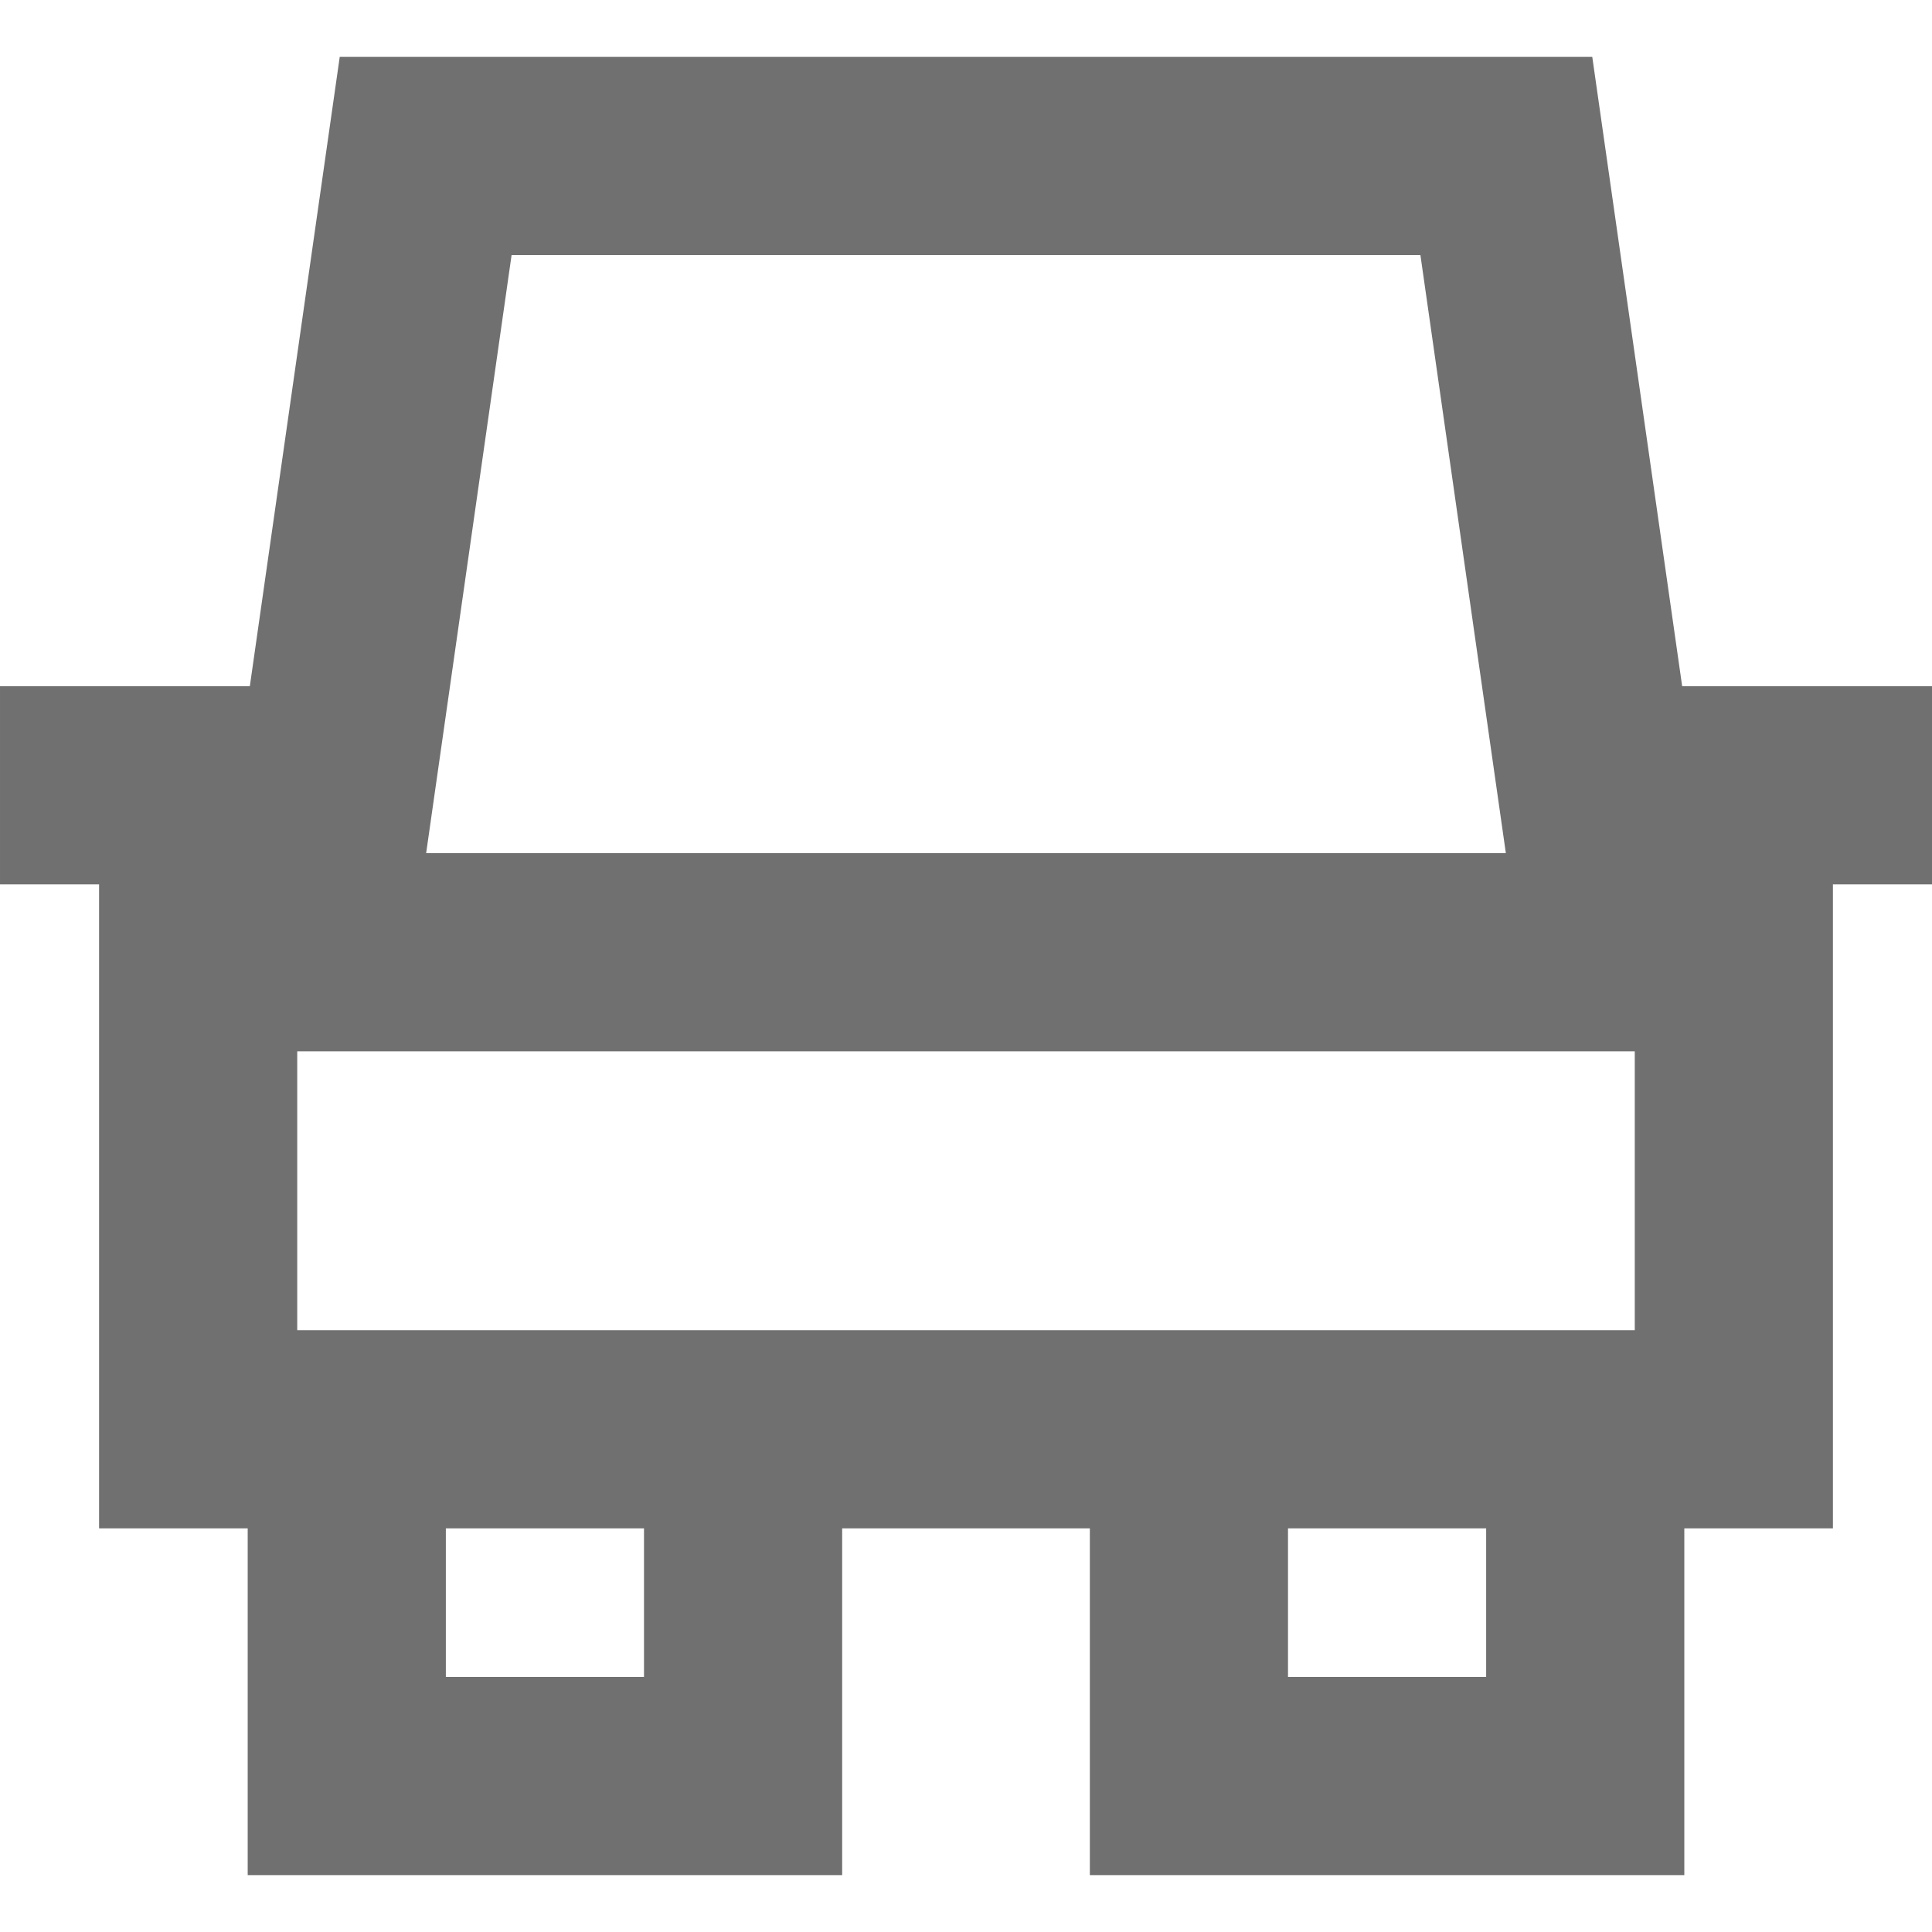<?xml version='1.0' encoding='iso-8859-1'?>
<svg version="1.1" xmlns="http://www.w3.org/2000/svg" viewBox="0 0 390 390" xmlns:xlink="http://www.w3.org/1999/xlink"  fill="#707070" enable-background="new 0 0 390 390">
  <path d="m339.568,138.519l-18.148-127.038h-252.84l-18.148,127.038h-50.432v40h20v130h30v70h120v-70h50v70h120v-70h30v-130h20v-40h-50.432zm-236.297-87.038h183.457l17.249,120.741h-217.954l17.248-120.741zm26.729,287.038h-40v-30h40v30zm40-70h-110v-56.296h270v56.296h-110-50zm130,70h-40v-30h40v30z"/>
</svg>
